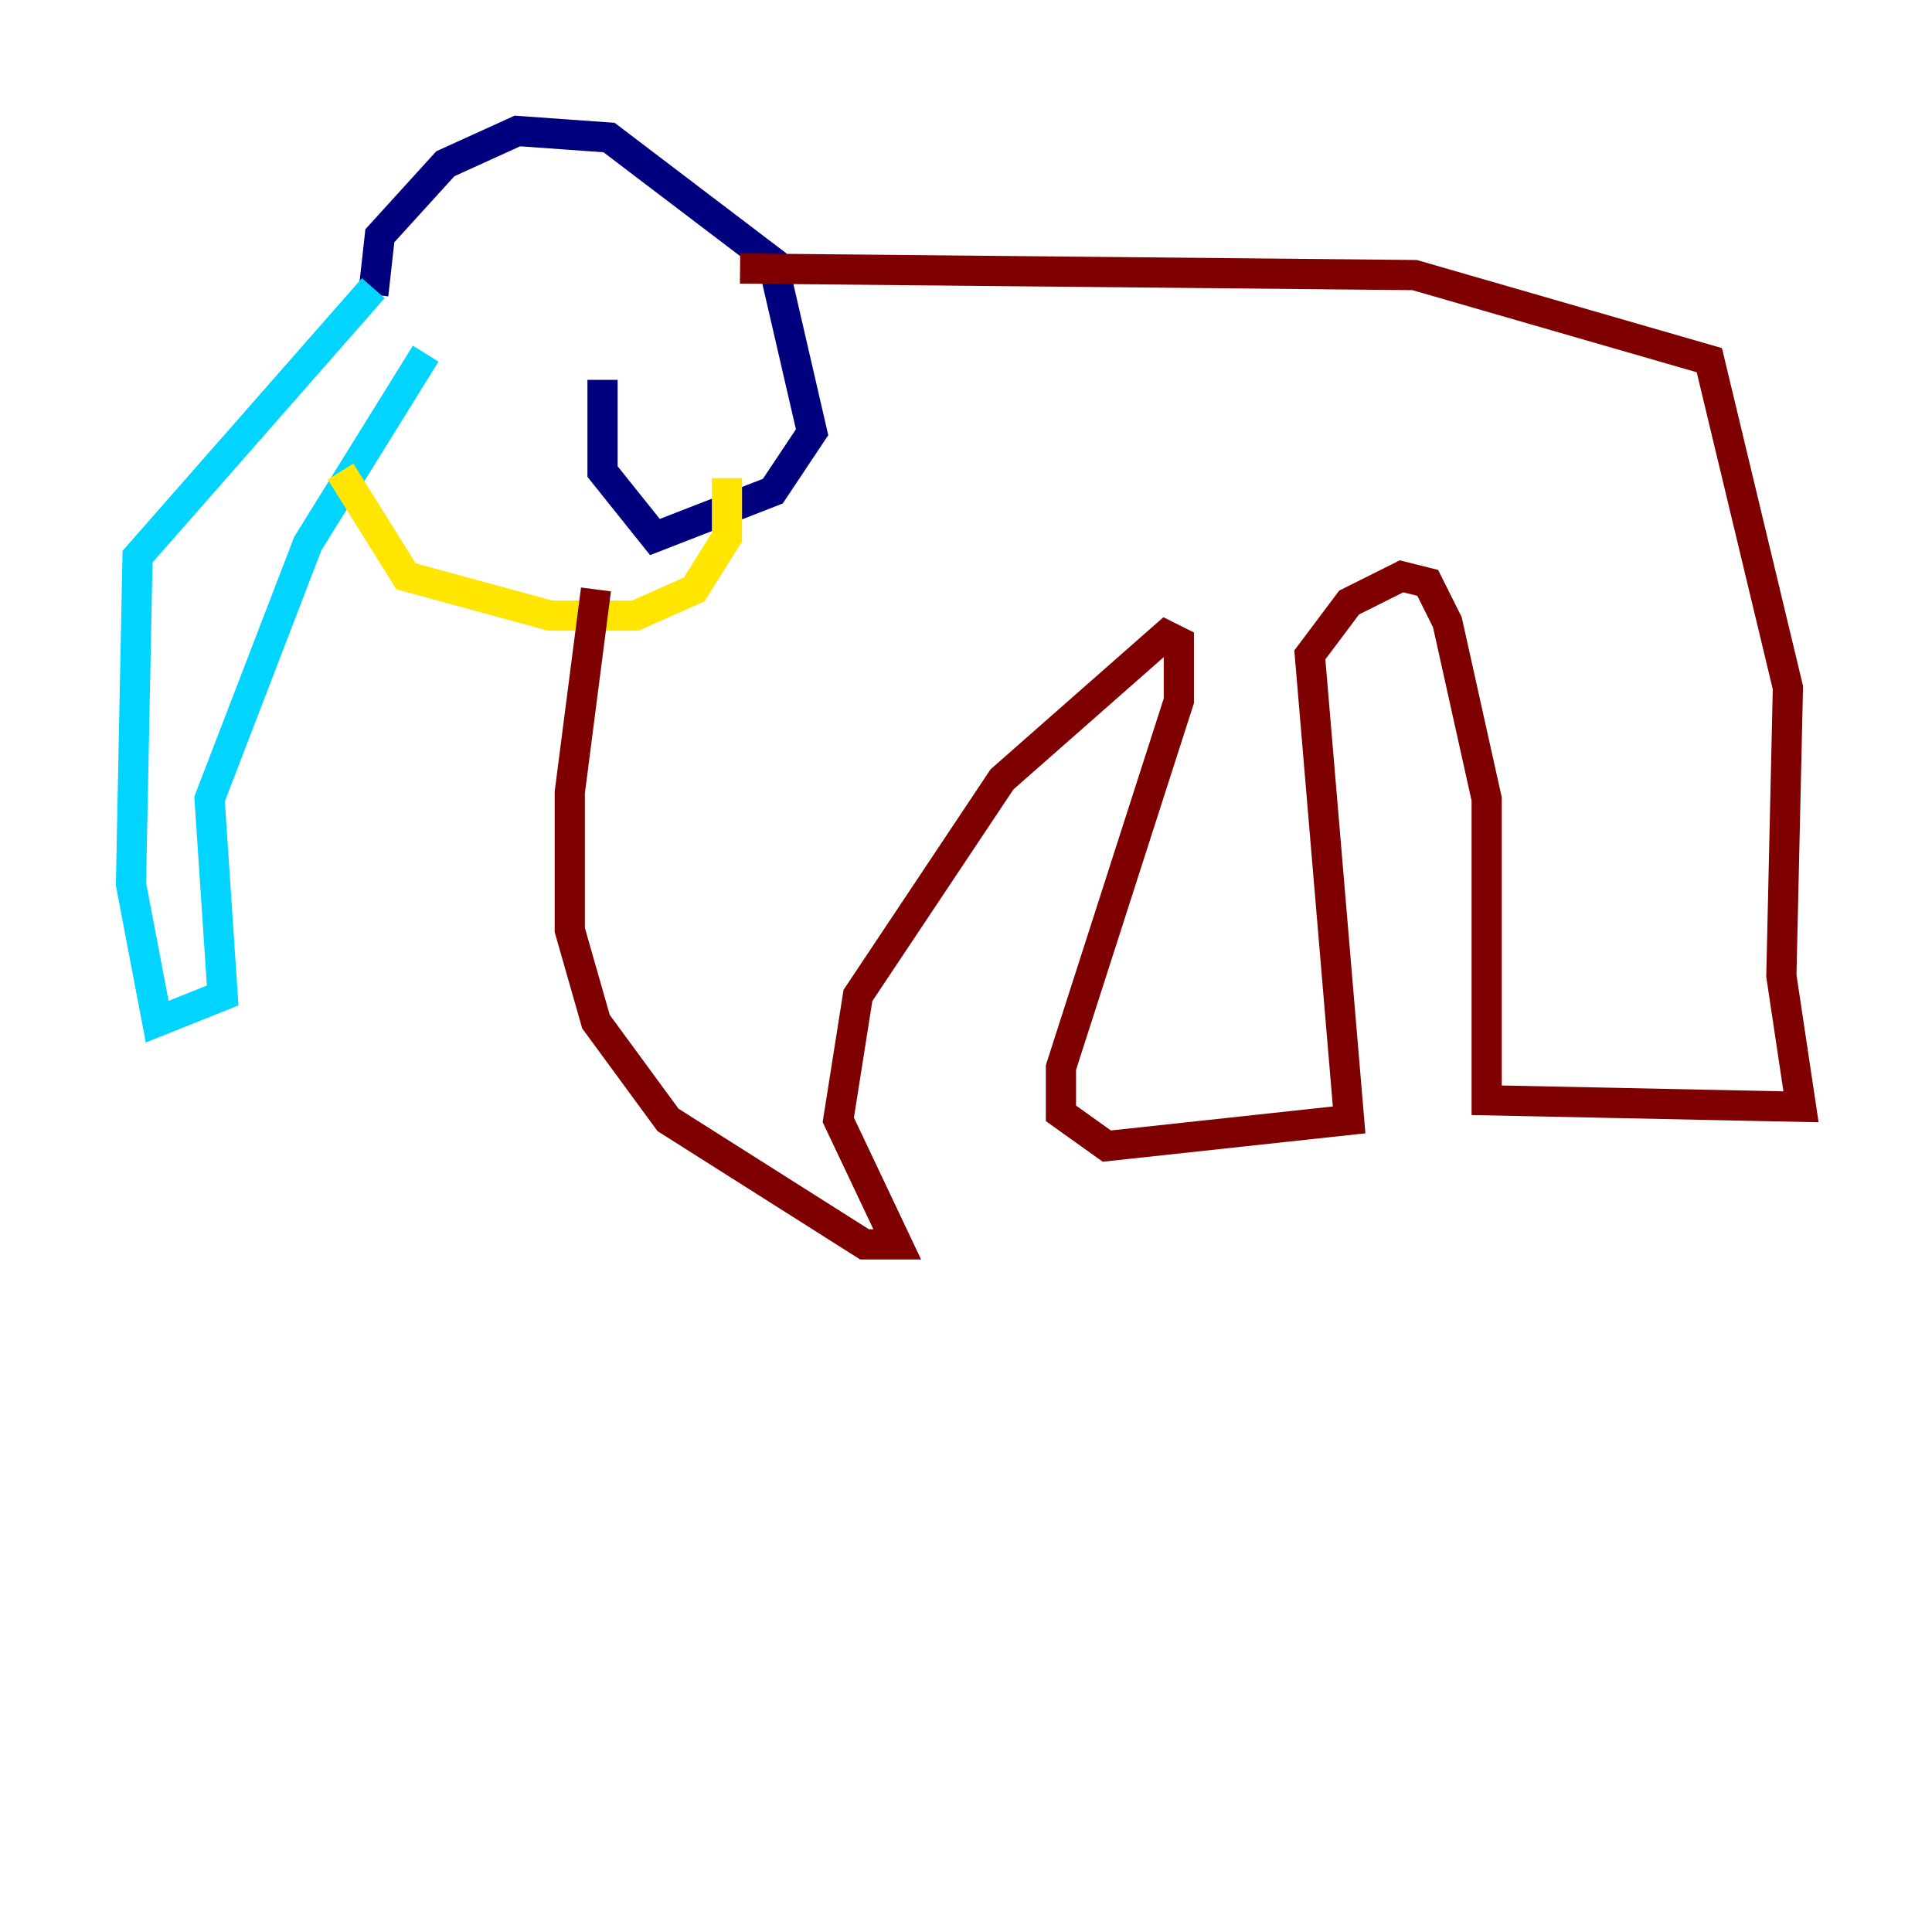 <?xml version="1.0" encoding="utf-8" ?>
<svg baseProfile="tiny" height="128" version="1.2" viewBox="0,0,128,128" width="128" xmlns="http://www.w3.org/2000/svg" xmlns:ev="http://www.w3.org/2001/xml-events" xmlns:xlink="http://www.w3.org/1999/xlink"><defs /><polyline fill="none" points="24.732,19.525 25.166,15.62 29.505,10.848 34.278,8.678 40.352,9.112 51.2,17.356 53.803,28.637 51.2,32.542 43.39,35.58 39.919,31.241 39.919,25.166" stroke="#00007f" stroke-width="2" /><polyline fill="none" points="24.732,19.091 9.112,36.881 8.678,58.576 10.414,67.688 14.752,65.953 13.885,52.936 20.393,36.014 28.203,23.43" stroke="#00d4ff" stroke-width="2" /><polyline fill="none" points="22.563,31.241 26.902,38.183 36.447,40.786 42.088,40.786 45.993,39.051 48.163,35.58 48.163,31.675" stroke="#ffe500" stroke-width="2" /><polyline fill="none" points="49.031,17.79 93.722,18.224 113.248,23.864 118.454,45.559 118.02,64.651 119.322,73.329 98.495,72.895 98.495,52.936 95.891,41.22 94.59,38.617 92.854,38.183 89.383,39.919 86.78,43.39 89.383,74.197 73.329,75.932 70.291,73.763 70.291,70.725 78.102,46.427 78.102,42.522 77.234,42.088 66.386,51.634 56.841,65.953 55.539,74.197 59.444,82.441 57.275,82.441 44.258,74.197 39.485,67.688 37.749,61.614 37.749,52.502 39.485,39.051" stroke="#7f0000" stroke-width="2" /></svg>